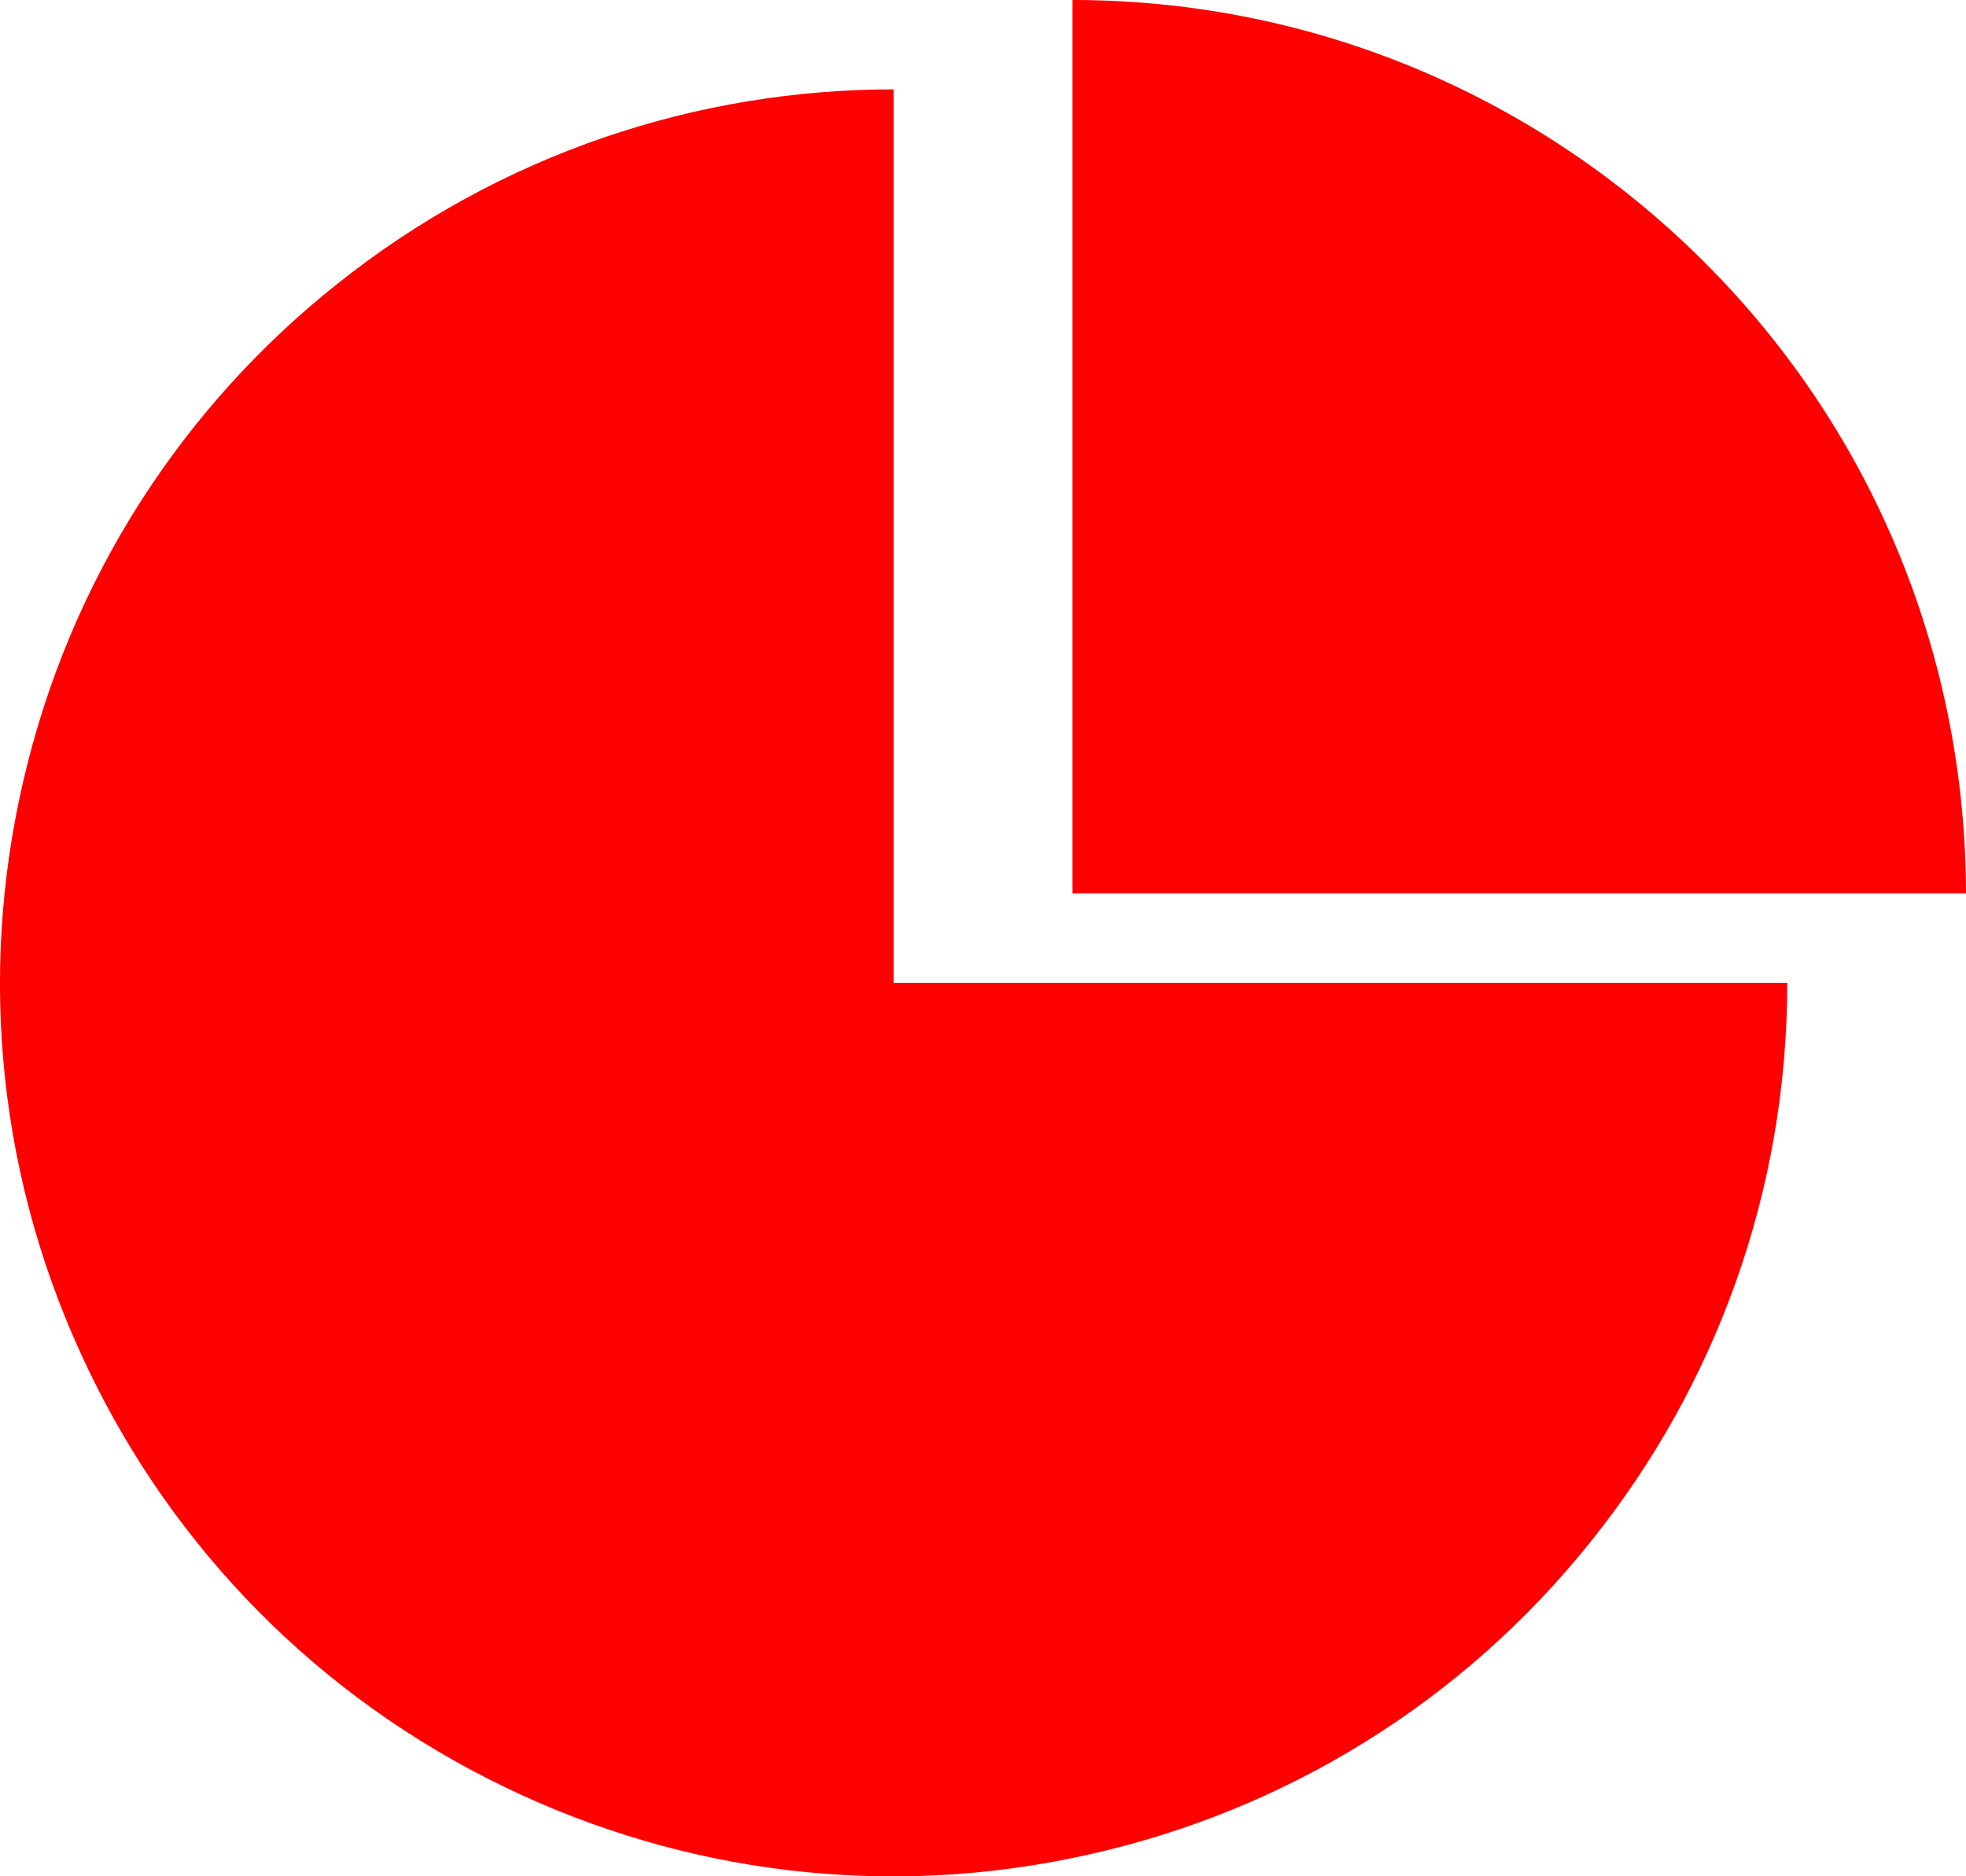 <svg width="22" height="21.001" viewBox="0 0 22 21.001" fill="none" xmlns="http://www.w3.org/2000/svg" xmlns:xlink="http://www.w3.org/1999/xlink">
	<desc>
			Created with Pixso.
	</desc>
	<defs/>
	<path id="合并" d="M19.069 2.931C17.259 1.121 14.759 0 12 0L12 10L22 10C21.997 7.44 21.022 4.88 19.069 2.931ZM20 11C20 13.356 19.183 15.524 17.817 17.234C16.35 19.077 14.359 20.262 12.225 20.747C9.928 21.274 7.634 20.959 5.662 20.008C3.539 18.987 1.941 17.311 0.993 15.338C-0.031 13.216 -0.236 10.909 0.253 8.775C0.776 6.478 2.055 4.546 3.767 3.183C5.608 1.713 7.812 1 10.001 1L10.001 11L20 11Z" clip-rule="evenodd" fill="#FF0000" fill-opacity="1" fill-rule="evenodd"/>
</svg>
